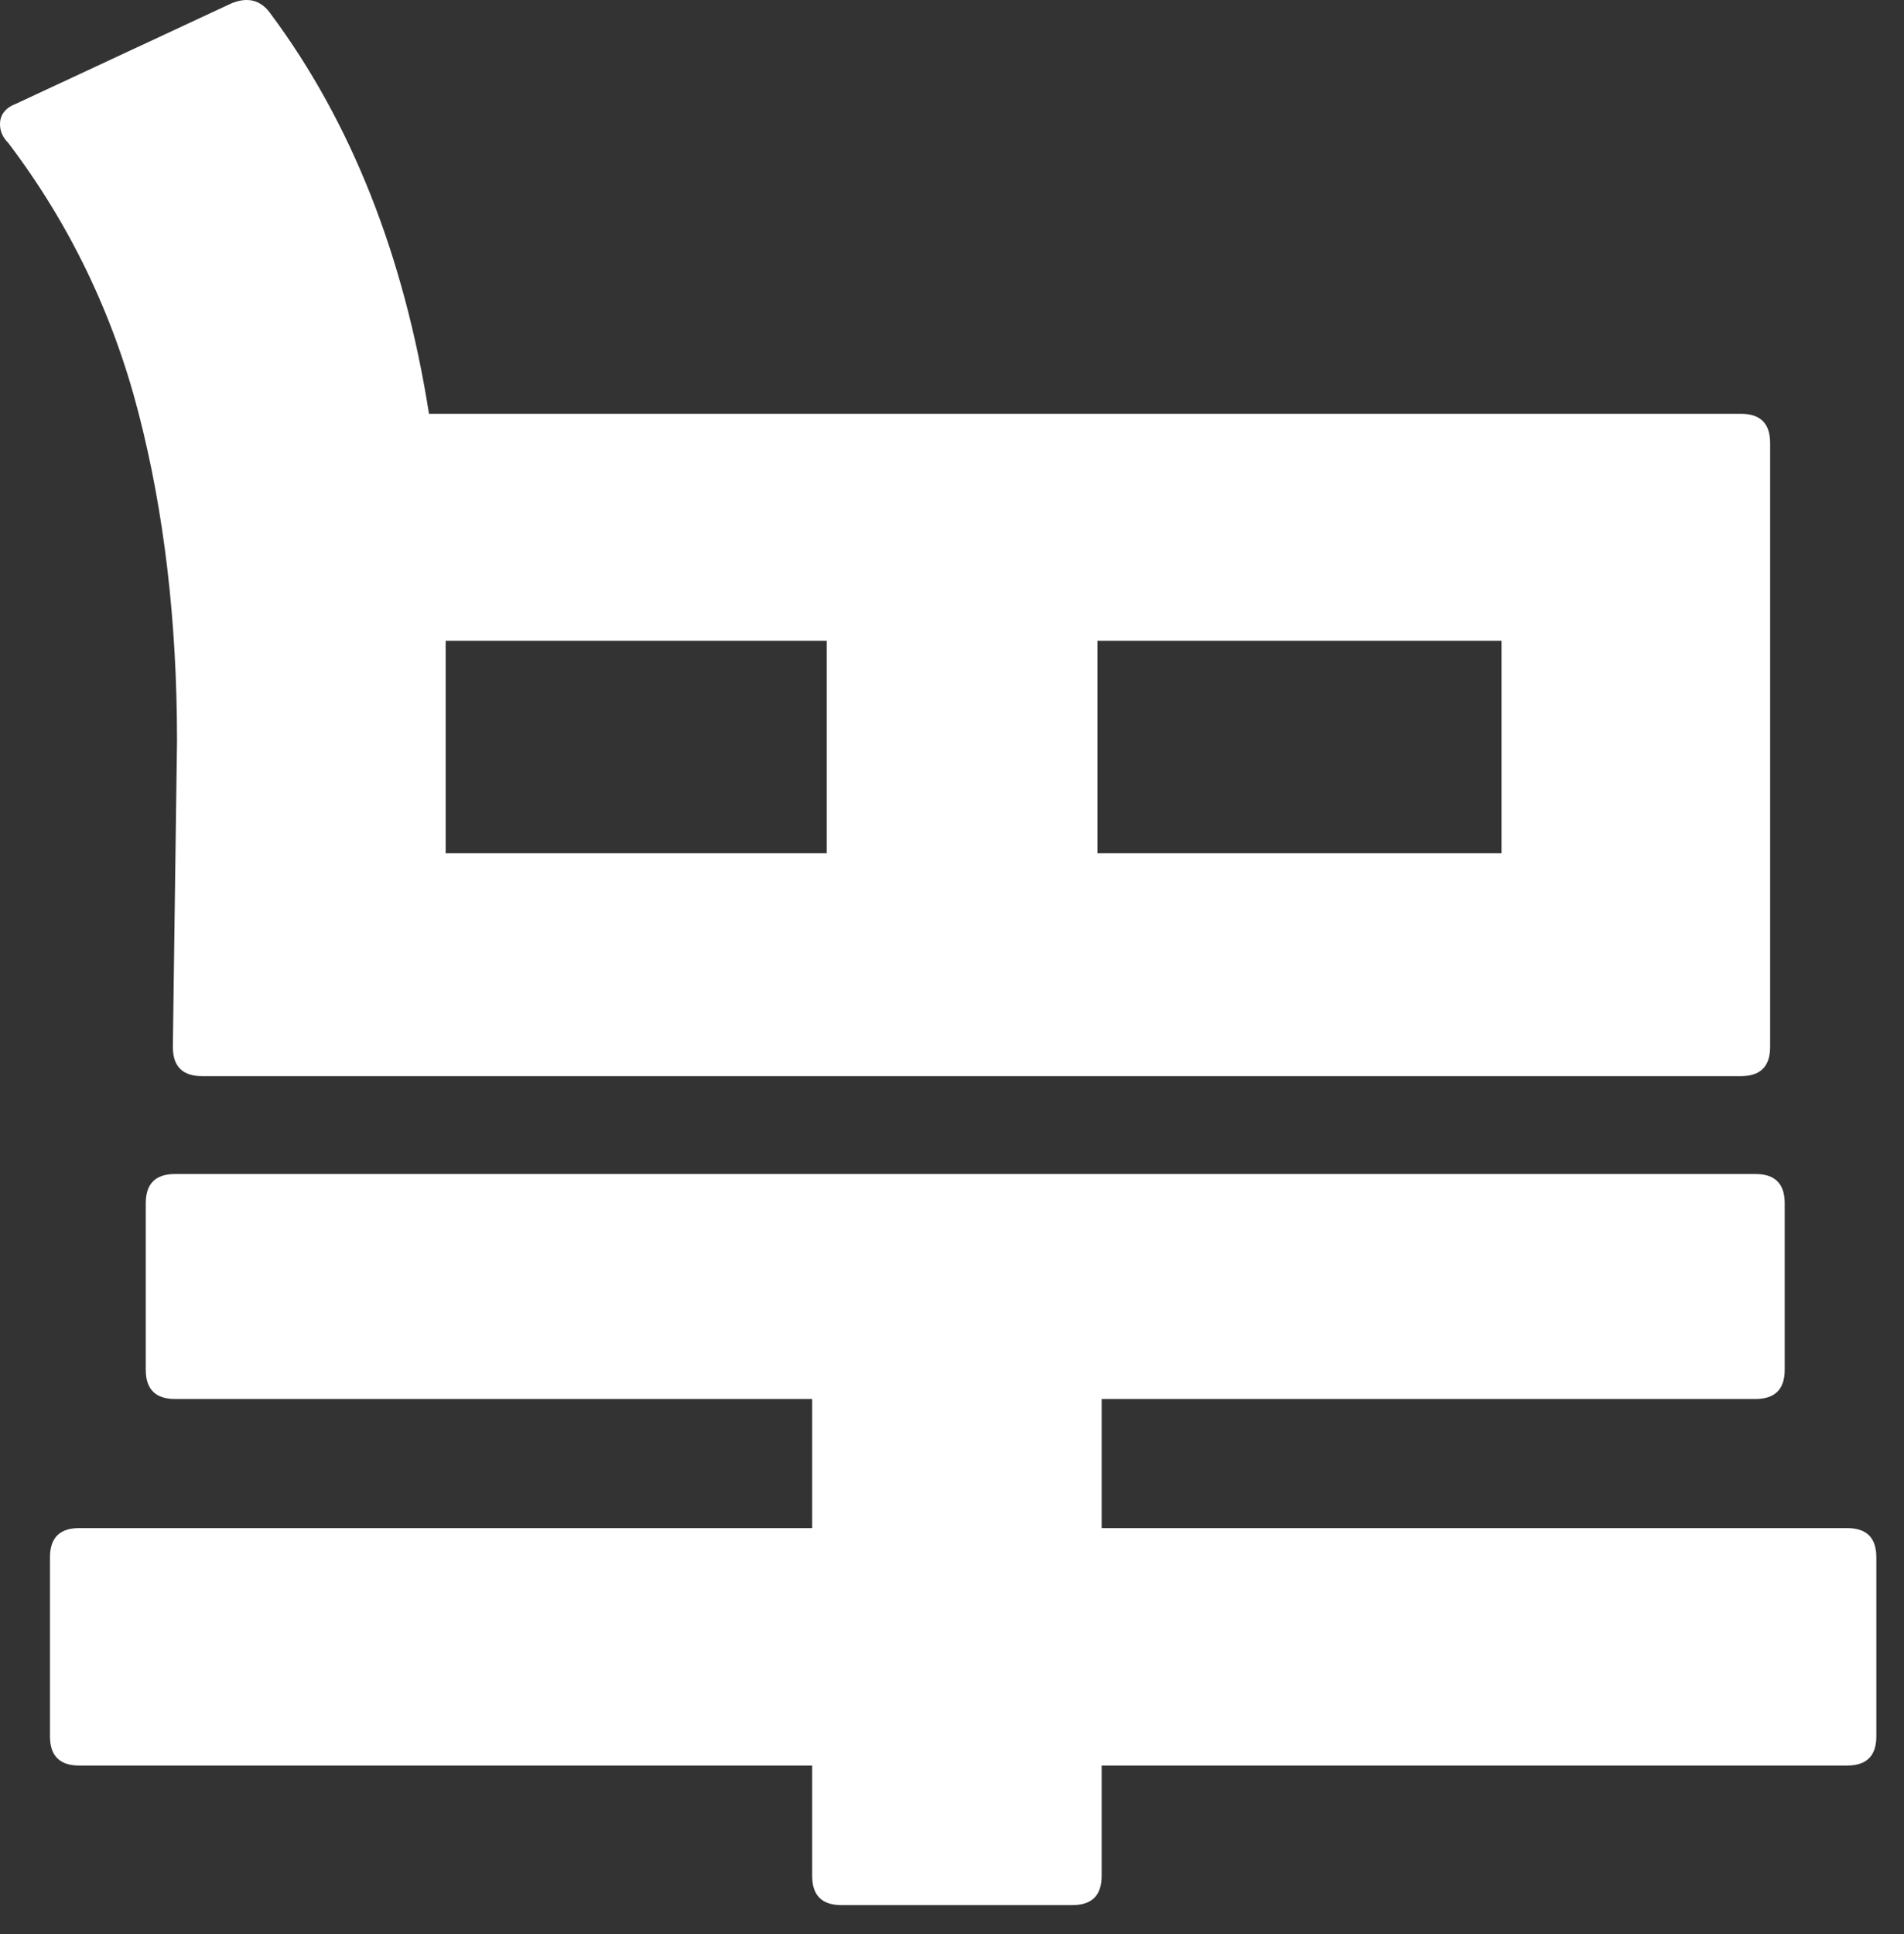 <svg preserveAspectRatio="none" width="100%" height="100%" overflow="visible" style="display: block;" viewBox="0 0 64 65" fill="none" xmlns="http://www.w3.org/2000/svg">
<rect x="0" y="0" width="64" height="65" fill="#333333" stroke="none"/>
<path id="Vector" d="M2.66 51.357C2.007 51.357 1.68 51.683 1.68 52.337V58.357C1.68 59.01 2.007 59.337 2.66 59.337H27.3V63.047C27.3 63.7 27.627 64.027 28.28 64.027H36.05C36.703 64.027 37.03 63.7 37.03 63.047V59.337H62.09C62.743 59.337 63.07 59.01 63.07 58.357V52.337C63.07 51.683 62.743 51.357 62.09 51.357H37.03V47.017H59.01C59.663 47.017 59.99 46.69 59.99 46.037V40.437C59.99 39.783 59.663 39.457 59.01 39.457H5.88C5.227 39.457 4.9 39.783 4.9 40.437V46.037C4.9 46.69 5.227 47.017 5.88 47.017H27.3V51.357H2.66ZM0.28 4.807C2.333 7.513 3.792 10.535 4.655 13.872C5.518 17.208 5.95 20.883 5.95 24.897L5.81 35.187C5.81 35.84 6.137 36.167 6.79 36.167H58.52C59.173 36.167 59.5 35.84 59.5 35.187V14.887C59.5 14.233 59.173 13.907 58.52 13.907H14.42C13.58 8.587 11.807 4.107 9.1 0.467C8.773 0 8.33 -0.117 7.77 0.117L0.56 3.477C0.187 3.617 0 3.85 0 4.177C0 4.41 0.093 4.62 0.28 4.807ZM14.98 23.707V21.537H27.79V28.677H14.98V23.707ZM50.47 28.677H36.89V21.537H50.47V28.677Z" fill="white"/>
</svg>
